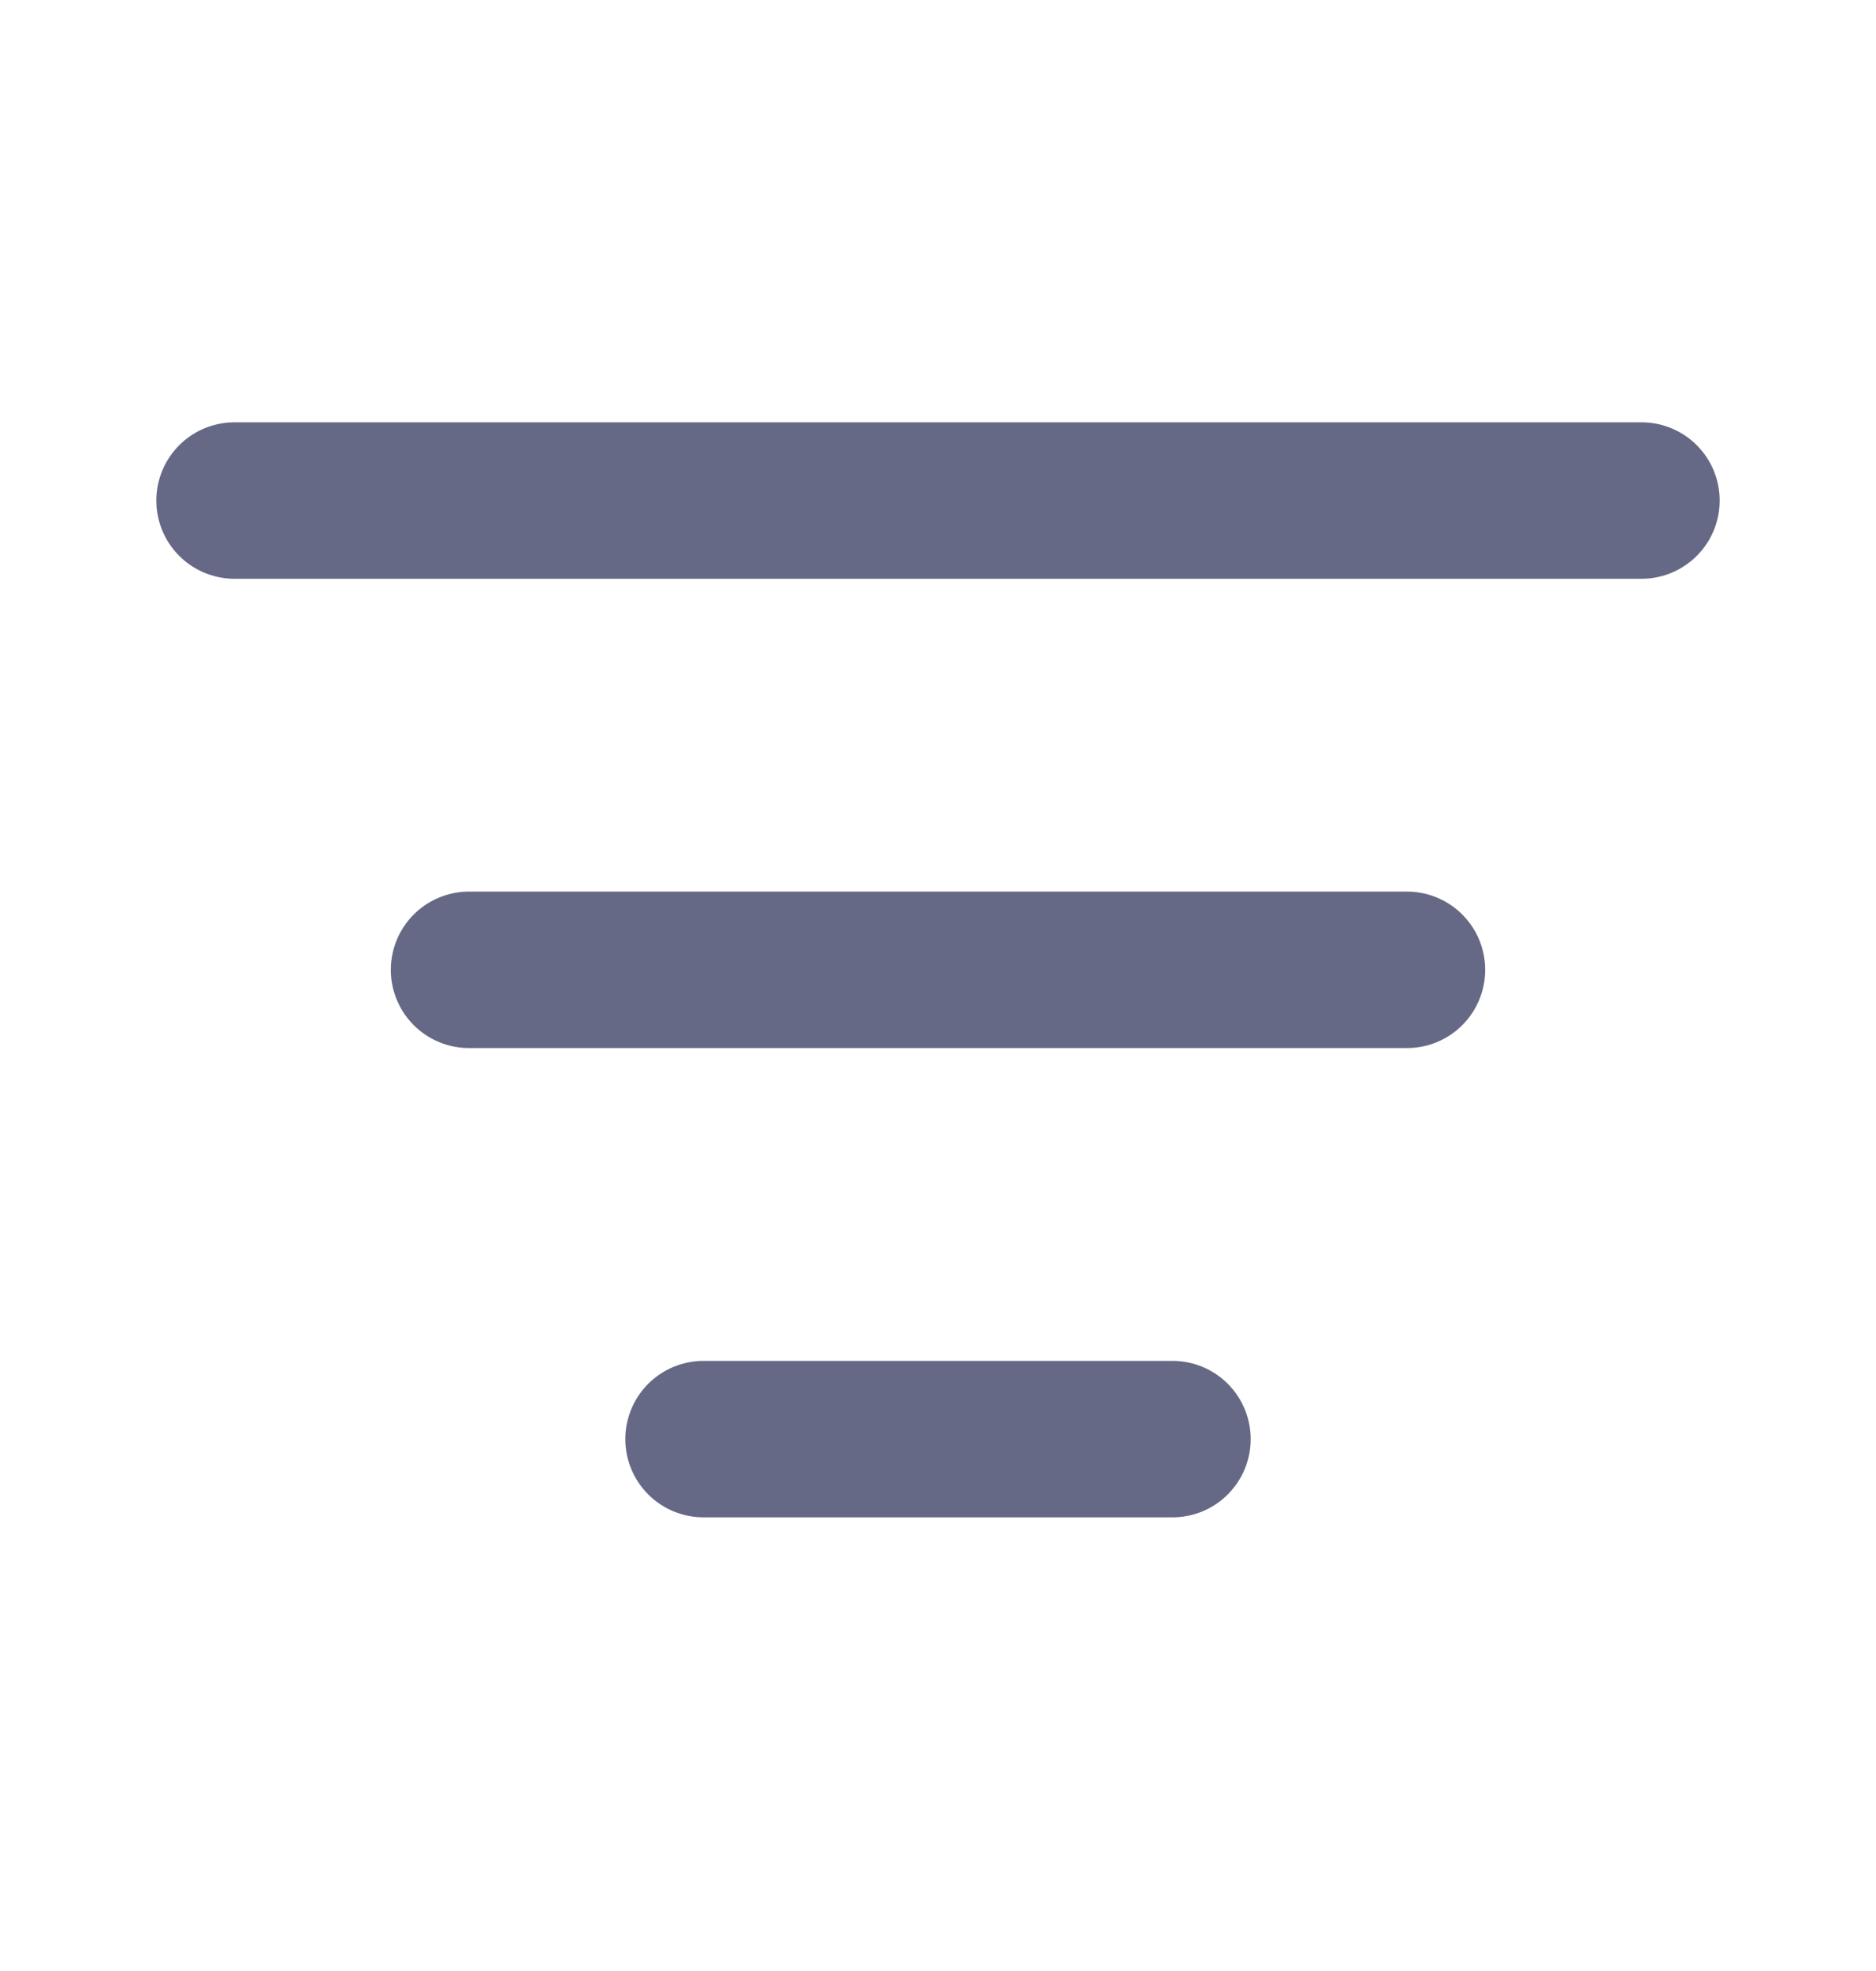<svg width="20" height="21" viewBox="0 0 20 21" fill="none" xmlns="http://www.w3.org/2000/svg">
<g id="filter-lines">
<path id="Icon" d="M5 10.333H15M2.5 5.333H17.5M7.5 15.333H12.5" stroke="#666985" stroke-width="1.667" stroke-linecap="round" stroke-linejoin="round"/>
</g>
</svg>
